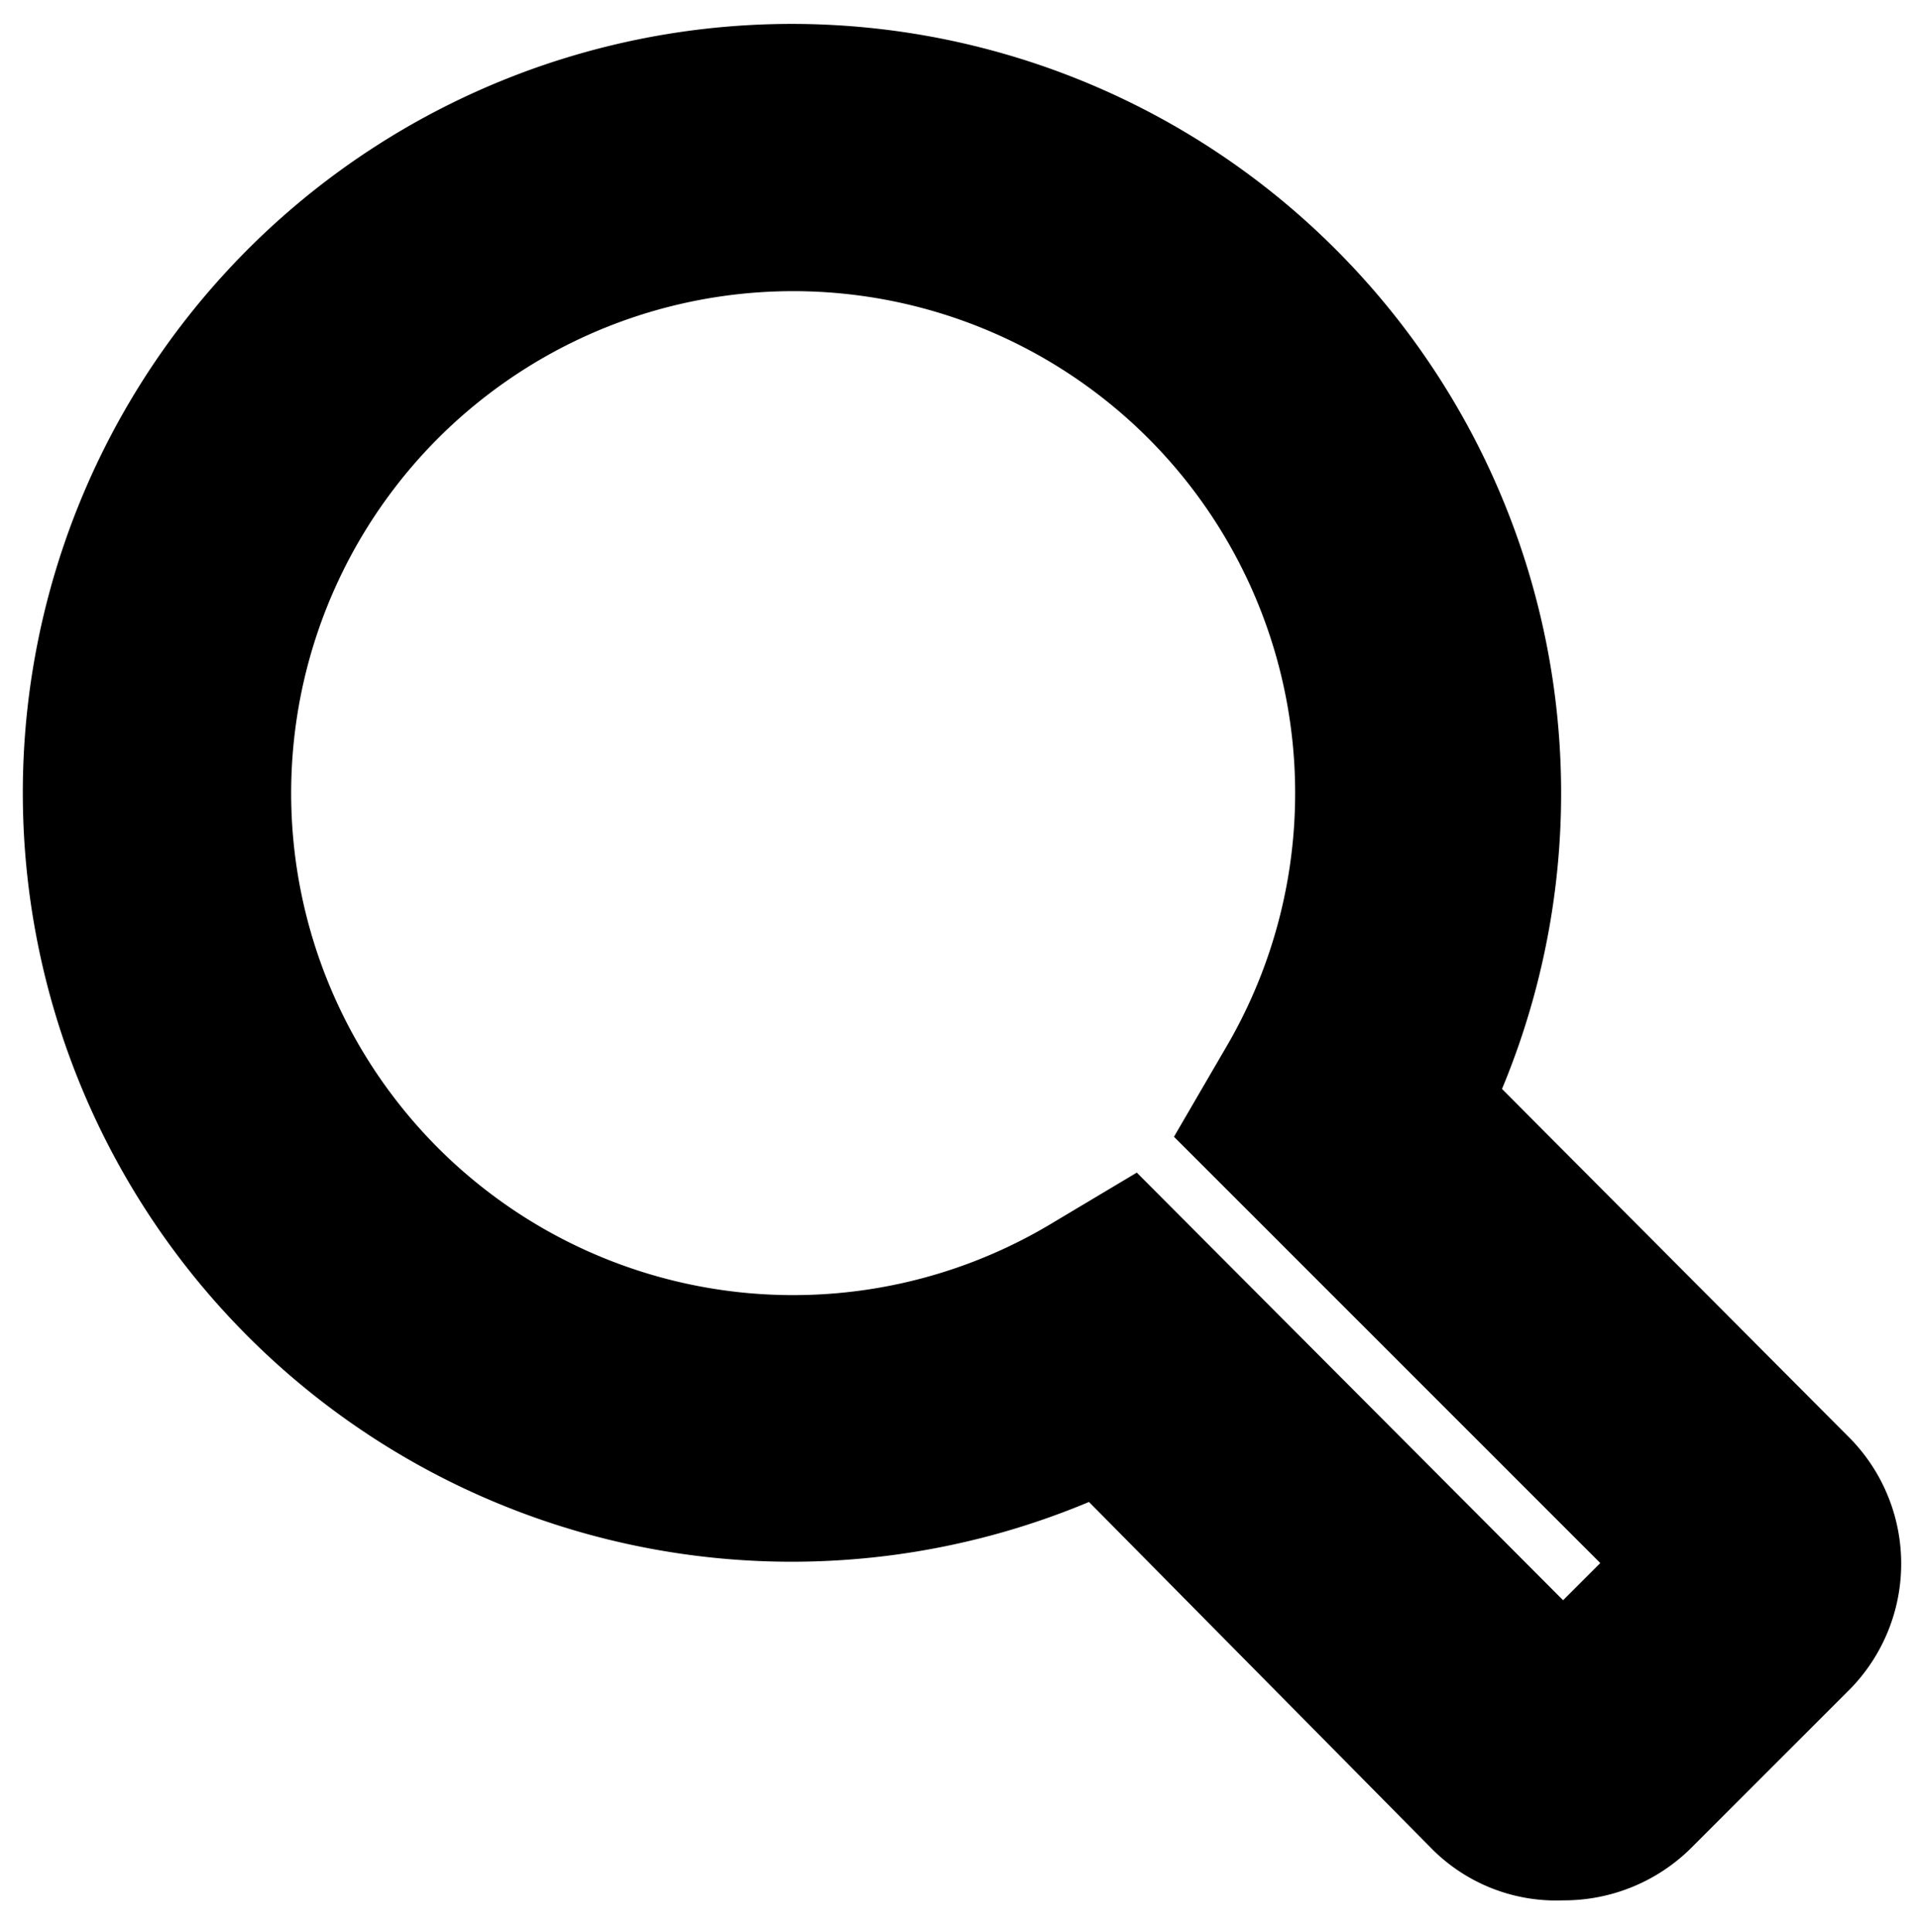 <svg version="1.1" id="text_and_icons" xmlns="http://www.w3.org/2000/svg" x="0px" y="0px" viewBox="0 0 14.45 14.55">
    <title>ideabox-2019Artboard 39</title>
    <g data-name="text and icons">
        <path d="M11.77,14.31a1.32,1.32,0,0,1-1-.4L8.2,11.31a5.79,5.79,0,1,1,1.86-9.43h0A5.79,5.79,0,0,1,11.31,8.2l2.6,2.61a1.35,1.35,0,0,1,0,1.93l-1.17,1.17A1.36,1.36,0,0,1,11.77,14.31ZM8.56,8.83l3.21,3.22.28-.28L8.84,8.56l.39-.67A3.78,3.78,0,1,0,7.89,9.23Z"
                fill="currentColor"/>
    </g>
</svg>